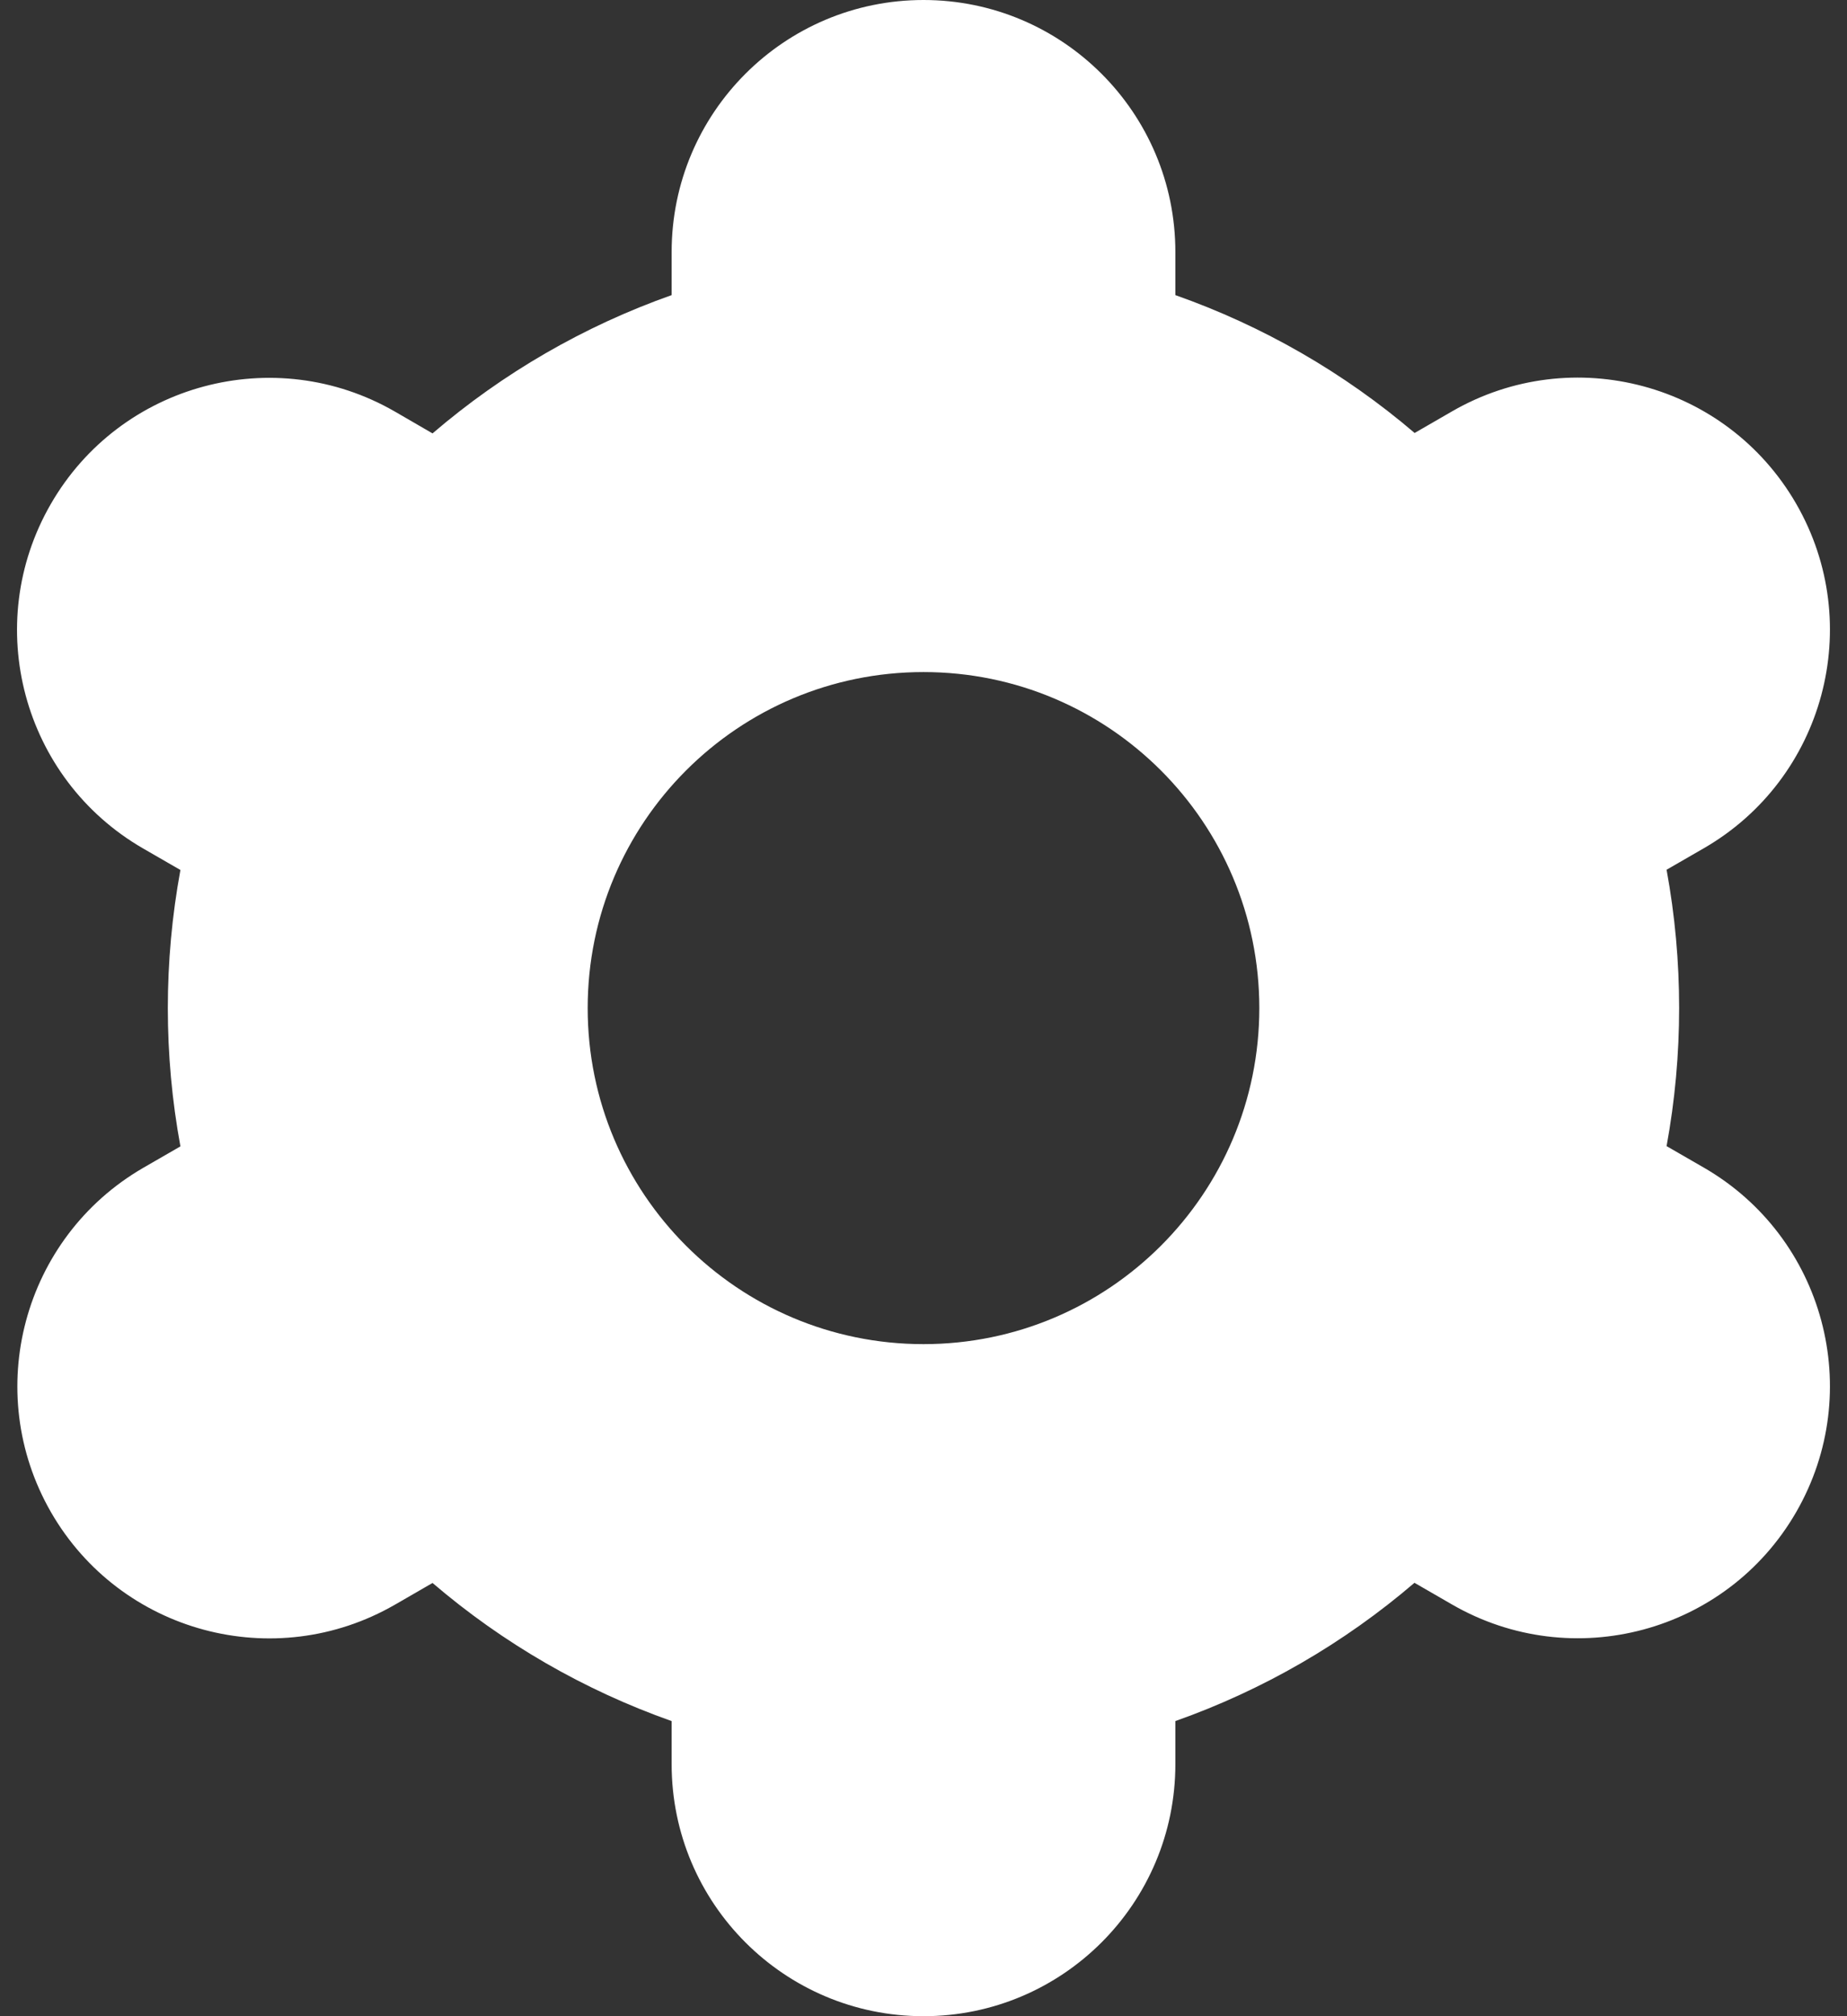 <svg width="44" height="48" viewBox="0 0 44 48" fill="none" xmlns="http://www.w3.org/2000/svg" xmlns:xlink="http://www.w3.org/1999/xlink">
<rect x="0" y="0" width="44" height="48" fill="#333333" stroke="none"/>
<path d="M1.214,36C2.868,38.871 6.537,39.858 9.408,38.203C9.41,38.202 9.412,38.201 9.414,38.2L10.304,37.686C11.984,39.123 13.915,40.238 16,40.974L16,42C16,45.314 18.686,48 22,48C25.313,48 28,45.314 28,42L28,40.974C30.085,40.237 32.016,39.121 33.696,37.682L34.59,38.198C37.461,39.855 41.133,38.87 42.79,35.998C44.446,33.126 43.461,29.455 40.59,27.798L39.702,27.286C40.101,25.111 40.101,22.881 39.702,20.706L40.59,20.194C43.461,18.537 44.446,14.866 42.79,11.994C41.133,9.122 37.461,8.137 34.59,9.794L33.7,10.308C32.018,8.872 30.085,7.76 28,7.026L28,6C28,2.686 25.313,0 22,0C18.686,0 16,2.686 16,6L16,7.026C13.914,7.763 11.983,8.879 10.304,10.318L9.41,9.8C6.538,8.143 2.866,9.128 1.21,12C-0.447,14.872 0.538,18.543 3.41,20.2L4.298,20.712C3.898,22.887 3.898,25.117 4.298,27.292L3.41,27.804C0.546,29.465 -0.436,33.129 1.214,36ZM22,16C26.418,16 30,19.582 30,24C30,28.418 26.418,32 22,32C17.581,32 14,28.418 14,24C14,19.582 17.581,16 22,16Z" fill="#FFFFFF"/>
</svg>
